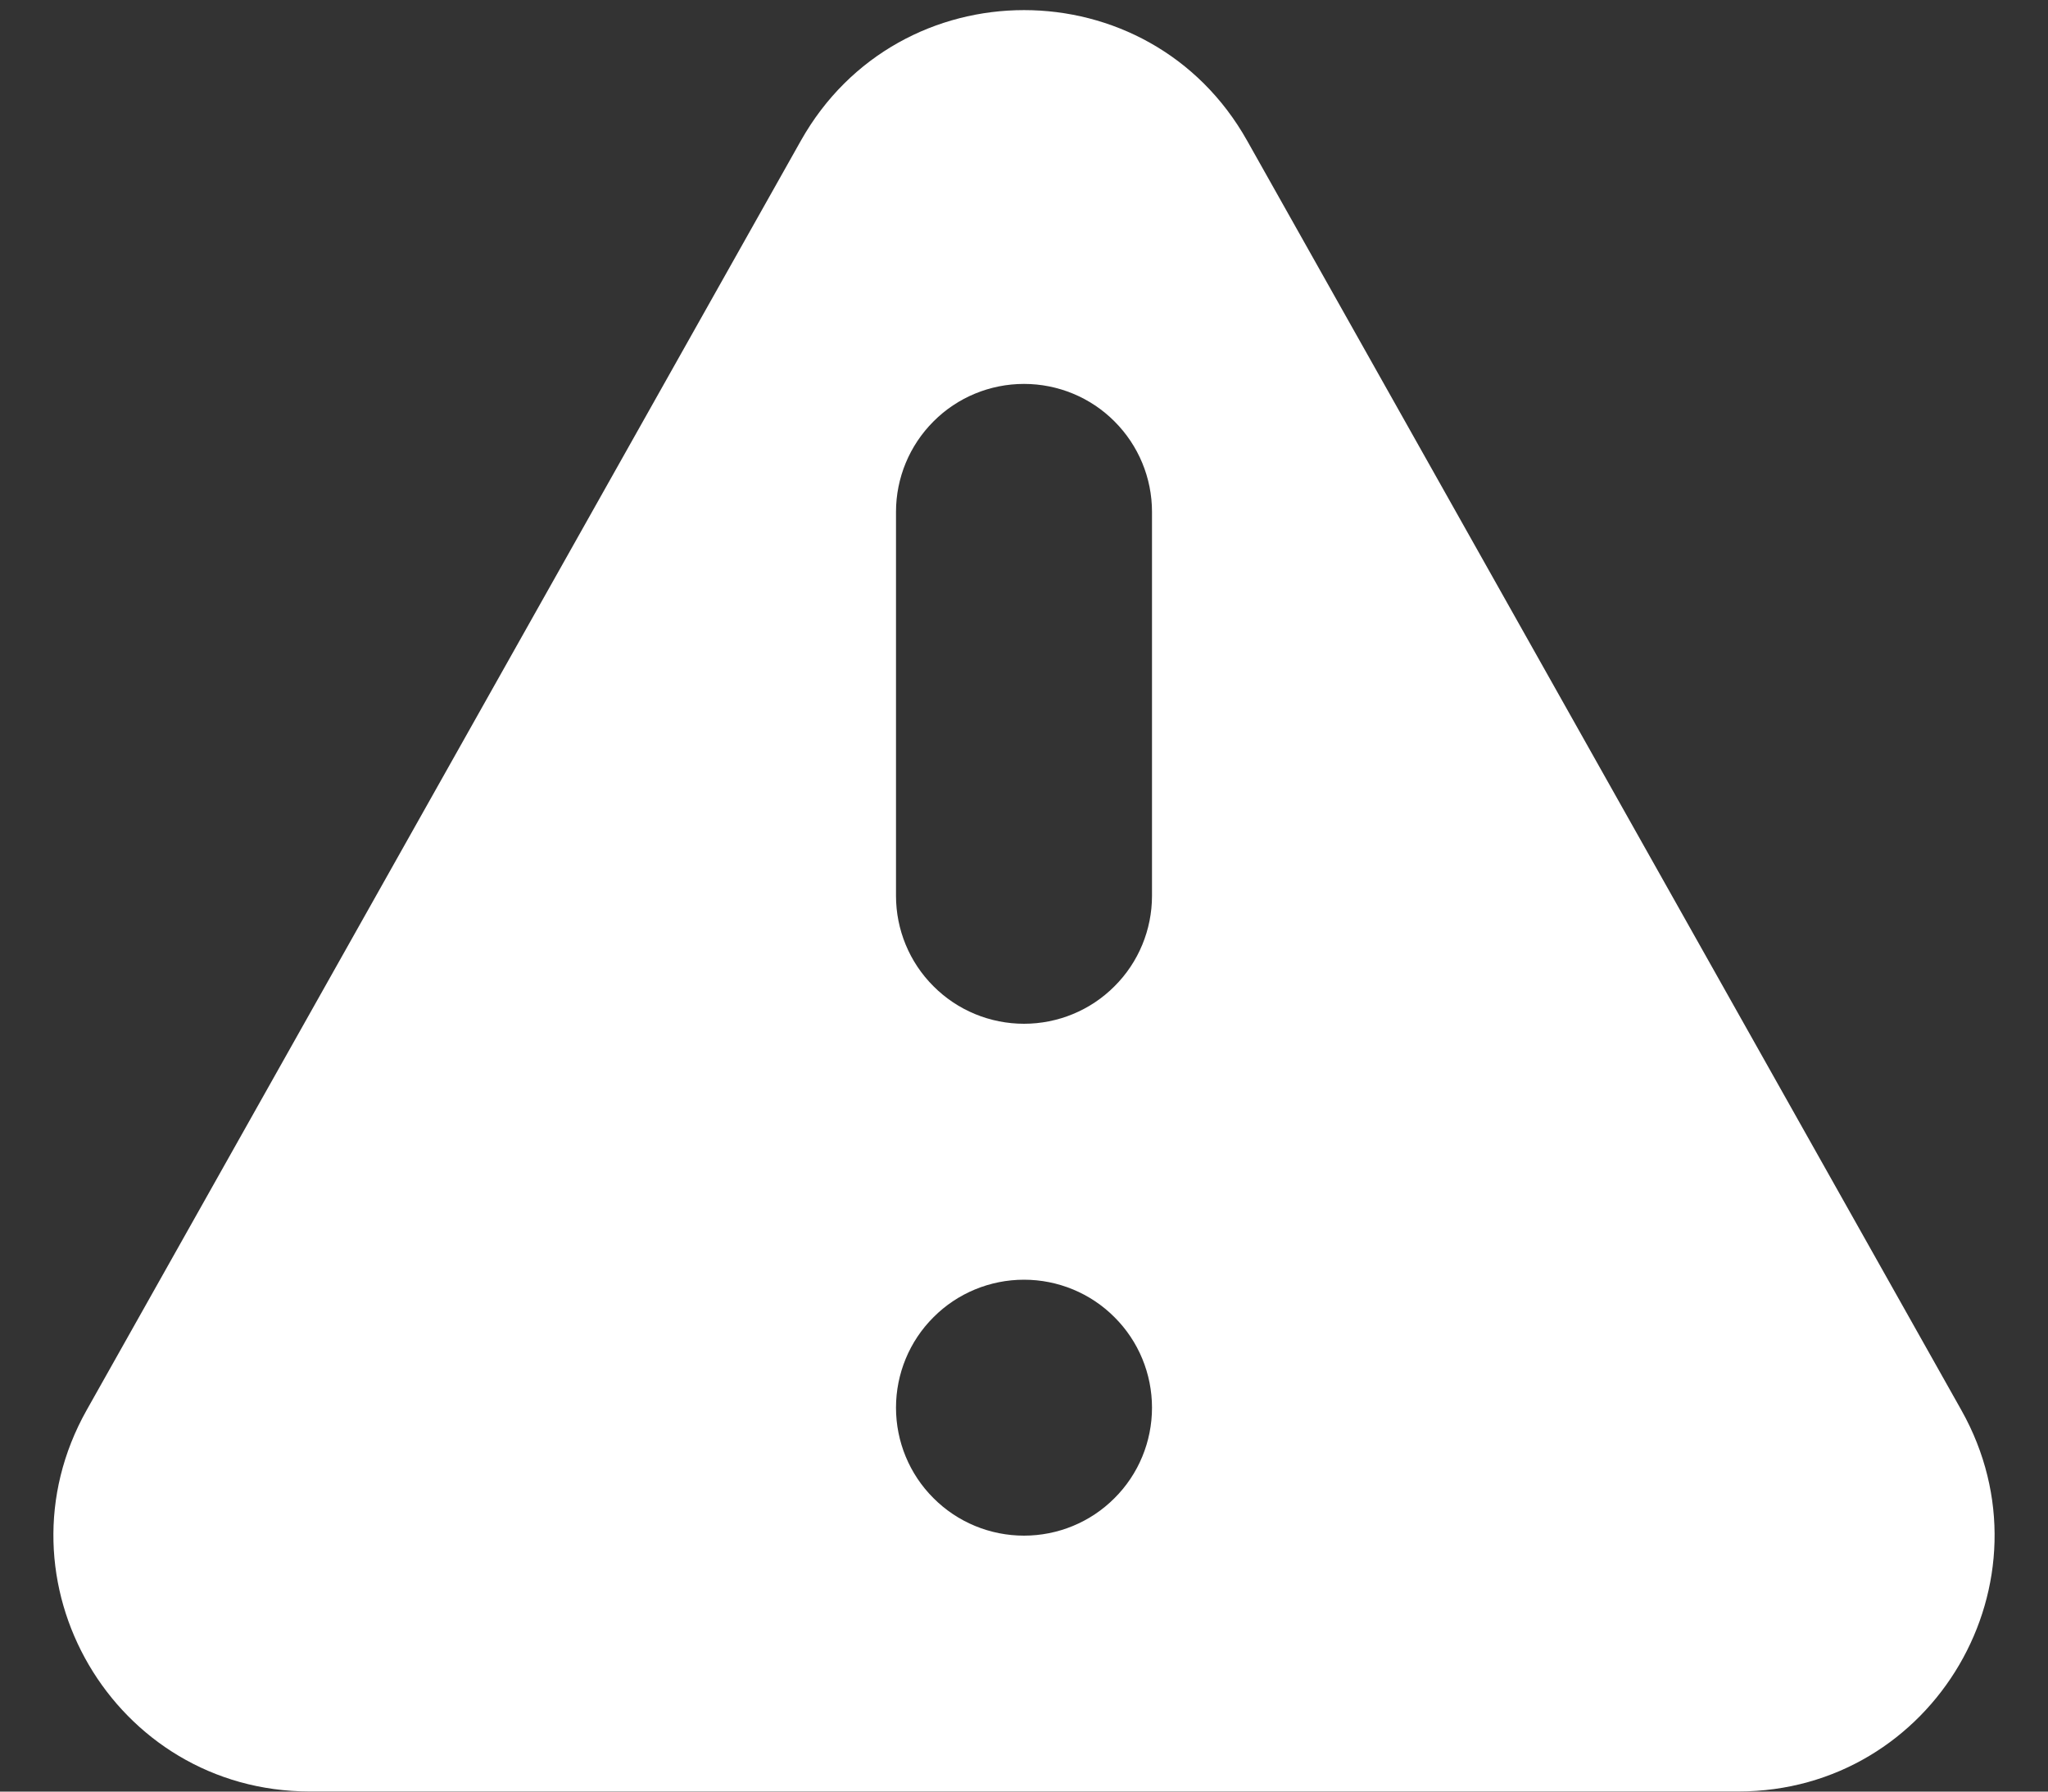 <svg width="16" height="14" viewBox="0 0 16 14" fill="none" xmlns="http://www.w3.org/2000/svg">
    <rect x="0" y="0" width="16" height="14" fill="#333333" stroke="none"/>
    <path fill-rule="evenodd" clip-rule="evenodd" d="M6.257 1.099C7.022 -0.261 8.979 -0.261 9.743 1.099L15.323 11.019C16.073 12.353 15.11 13.999 13.581 13.999H2.42C0.89 13.999 -0.073 12.353 0.677 11.019L6.257 1.099ZM9 11C9 11.265 8.895 11.52 8.707 11.707C8.52 11.895 8.265 12 8 12C7.735 12 7.48 11.895 7.293 11.707C7.105 11.52 7 11.265 7 11C7 10.735 7.105 10.48 7.293 10.293C7.48 10.105 7.735 10 8 10C8.265 10 8.52 10.105 8.707 10.293C8.895 10.48 9 10.735 9 11V11ZM8 3C7.735 3 7.48 3.105 7.293 3.293C7.105 3.481 7 3.735 7 4V7C7 7.265 7.105 7.52 7.293 7.707C7.48 7.895 7.735 8 8 8C8.265 8 8.52 7.895 8.707 7.707C8.895 7.52 9 7.265 9 7V4C9 3.735 8.895 3.481 8.707 3.293C8.52 3.105 8.265 3 8 3Z" fill="white"/>
</svg>
